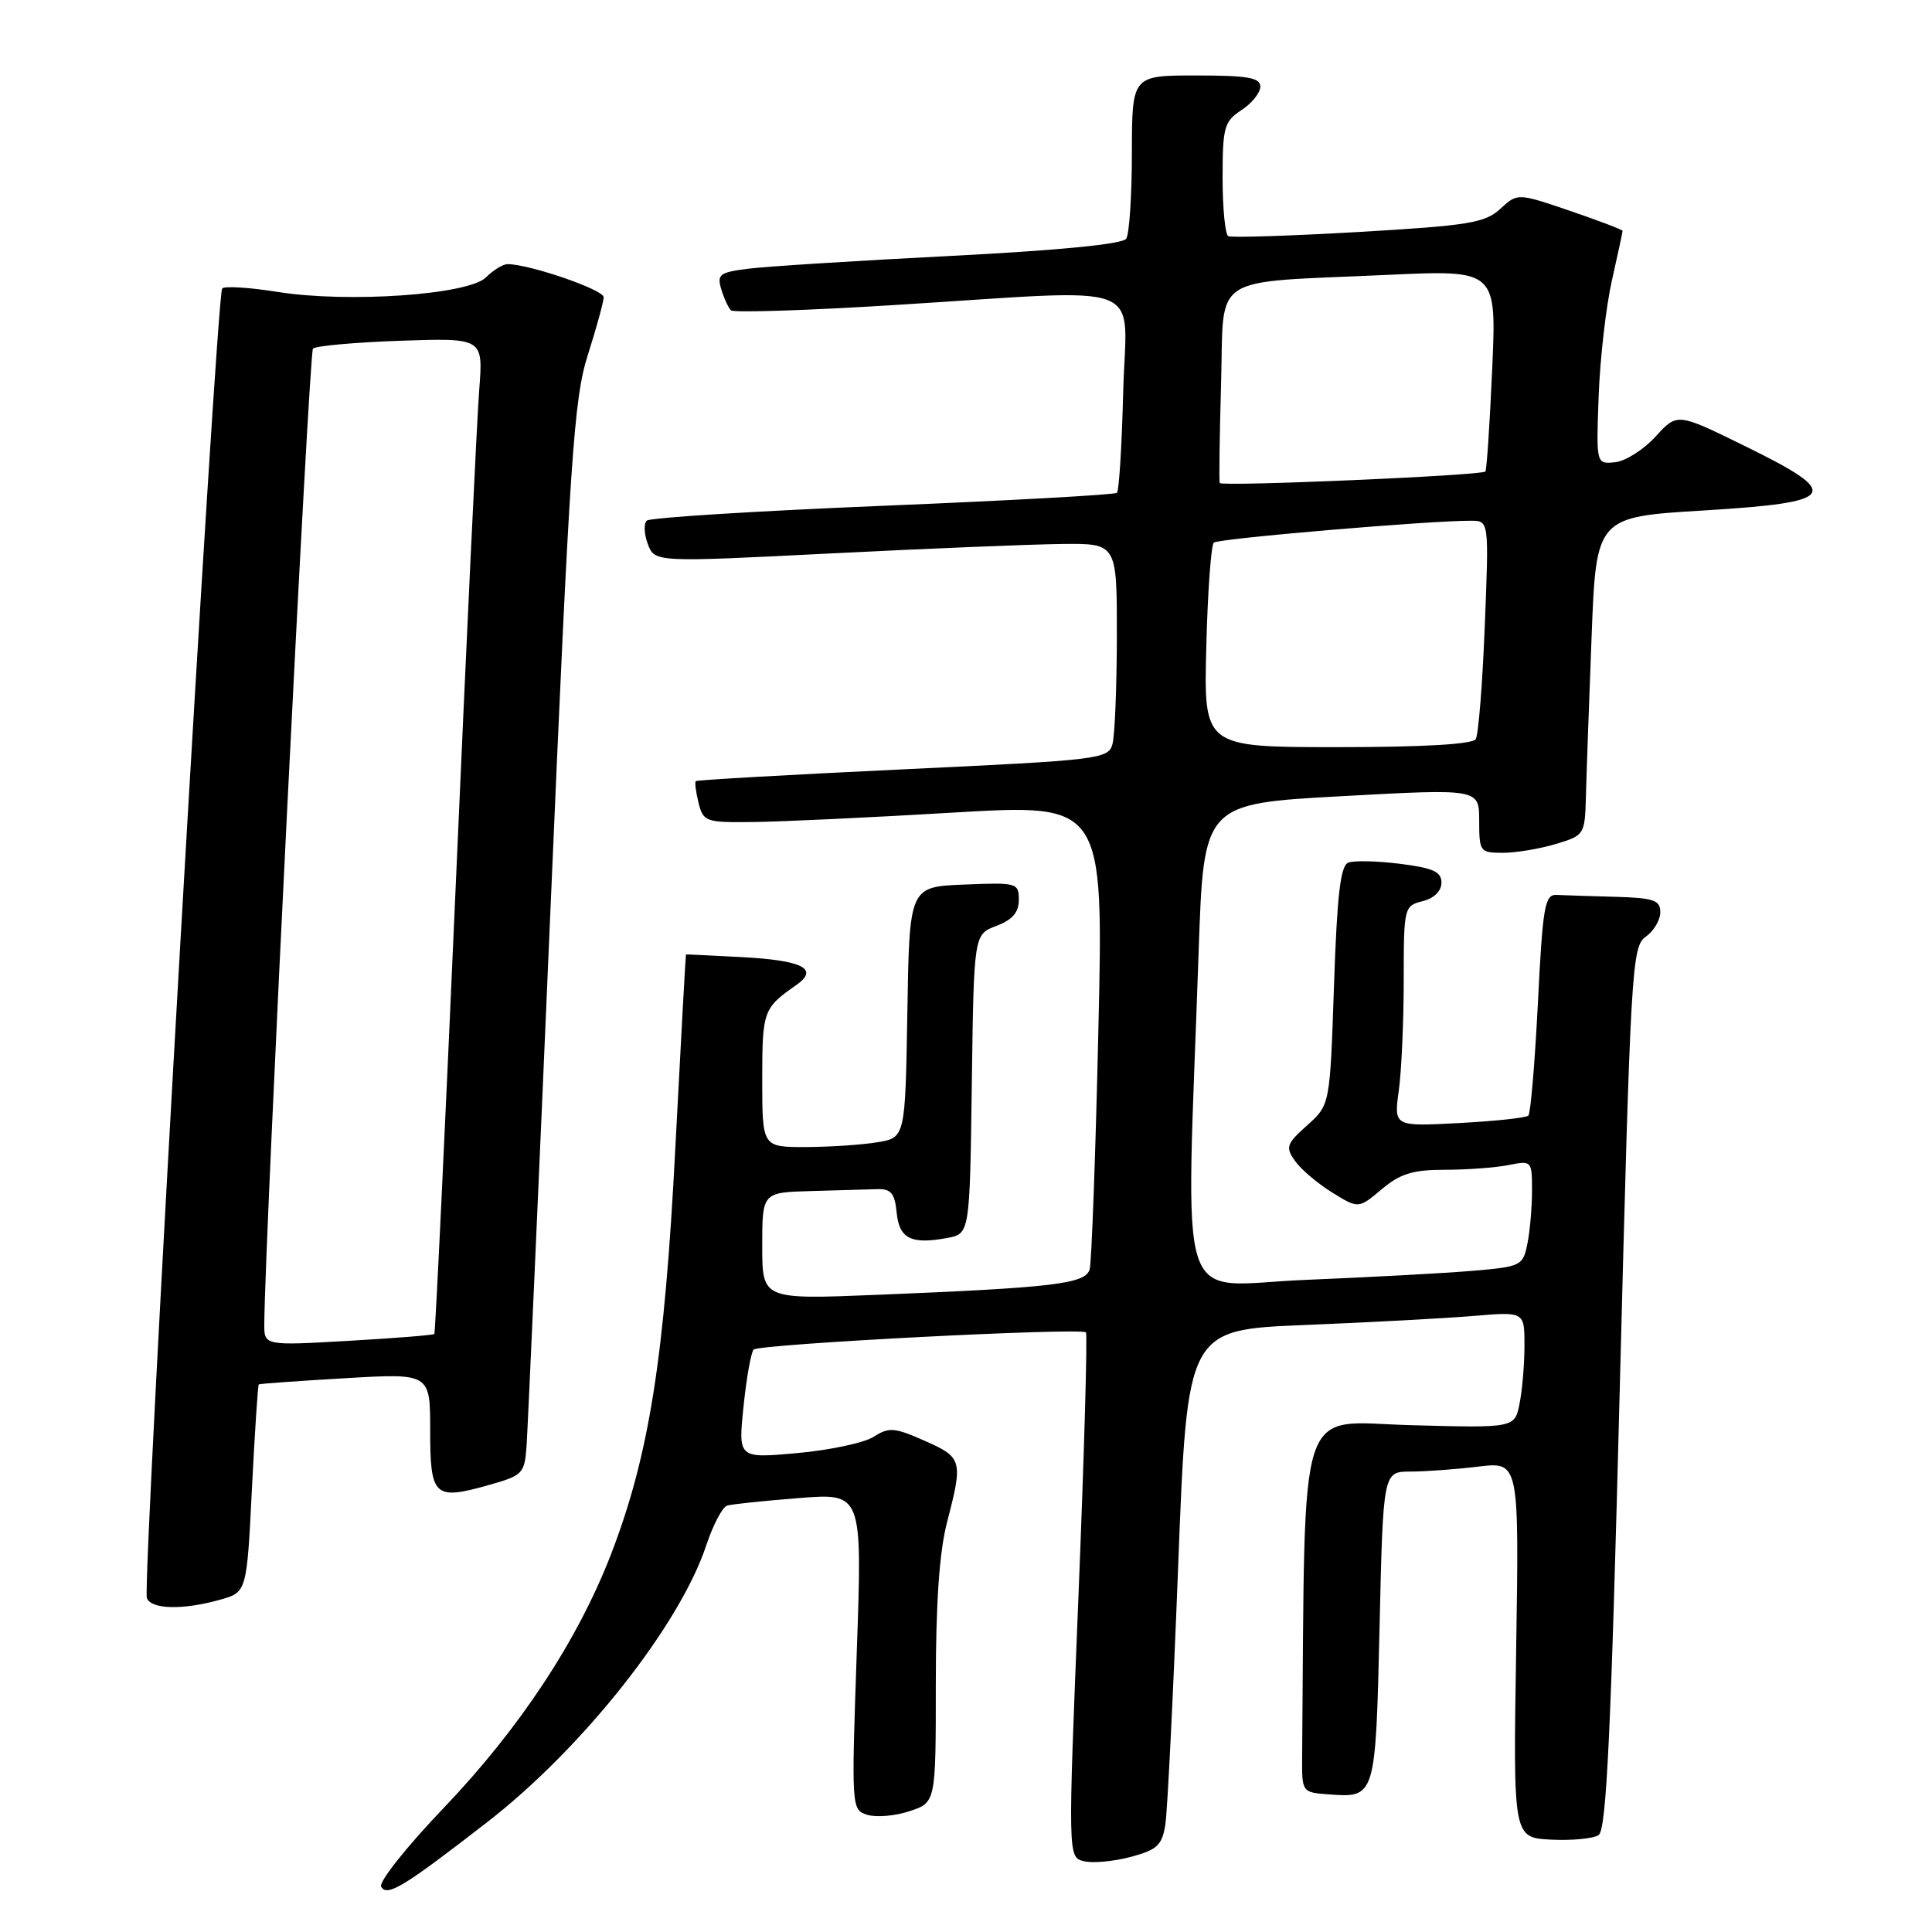 <?xml version="1.0" encoding="UTF-8" standalone="no"?>
<!DOCTYPE svg PUBLIC "-//W3C//DTD SVG 1.1//EN" "http://www.w3.org/Graphics/SVG/1.1/DTD/svg11.dtd" >
<svg xmlns="http://www.w3.org/2000/svg" xmlns:xlink="http://www.w3.org/1999/xlink" version="1.1" viewBox="0 0 256 256">
 <g >
 <path fill="currentColor"
d=" M 64.59 241.42 C 77.19 231.65 90.05 215.39 93.57 204.80 C 94.47 202.08 95.72 199.70 96.35 199.50 C 96.98 199.31 101.27 198.86 105.88 198.50 C 114.26 197.84 114.26 197.84 113.53 218.82 C 112.81 239.62 112.82 239.81 114.92 240.47 C 116.08 240.84 118.60 240.63 120.52 239.99 C 124.00 238.84 124.00 238.84 124.00 223.13 C 124.00 212.39 124.47 205.60 125.50 201.66 C 127.62 193.51 127.51 193.11 122.52 190.91 C 118.52 189.14 117.80 189.08 115.77 190.38 C 114.52 191.18 109.97 192.15 105.66 192.54 C 97.81 193.25 97.81 193.25 98.52 186.38 C 98.91 182.59 99.51 179.20 99.86 178.83 C 100.57 178.09 143.22 175.89 143.89 176.55 C 144.11 176.78 143.67 192.52 142.90 211.53 C 141.50 246.09 141.50 246.09 143.62 246.62 C 144.78 246.91 147.57 246.65 149.83 246.05 C 153.36 245.10 153.99 244.50 154.42 241.72 C 154.69 239.95 155.46 224.48 156.12 207.35 C 157.32 176.20 157.32 176.20 172.91 175.57 C 181.48 175.22 191.54 174.68 195.25 174.37 C 202.00 173.80 202.00 173.80 202.00 178.27 C 202.00 180.74 201.71 184.21 201.35 185.98 C 200.71 189.22 200.71 189.22 186.85 188.84 C 171.69 188.42 172.96 184.52 172.54 232.75 C 172.50 237.47 172.52 237.50 176.00 237.76 C 182.28 238.23 182.27 238.26 182.80 215.59 C 183.27 195.00 183.27 195.00 186.89 194.99 C 188.87 194.99 192.93 194.69 195.90 194.33 C 201.29 193.69 201.29 193.69 200.90 218.59 C 200.50 243.50 200.50 243.50 205.50 243.76 C 208.25 243.90 211.09 243.63 211.82 243.16 C 212.86 242.48 213.46 229.89 214.63 183.90 C 216.06 128.19 216.22 125.44 218.06 124.13 C 219.13 123.37 220.00 121.91 220.00 120.88 C 220.00 119.27 219.14 118.98 214.00 118.83 C 210.70 118.74 207.21 118.63 206.25 118.58 C 204.69 118.51 204.42 120.08 203.78 132.89 C 203.38 140.80 202.81 147.52 202.52 147.82 C 202.22 148.12 198.08 148.56 193.33 148.81 C 184.69 149.27 184.69 149.27 185.35 144.49 C 185.71 141.87 186.00 135.29 186.00 129.88 C 186.00 120.22 186.05 120.03 188.50 119.41 C 190.02 119.03 191.00 118.07 191.00 116.96 C 191.00 115.51 189.90 115.01 185.52 114.46 C 182.50 114.08 179.42 114.01 178.66 114.30 C 177.62 114.70 177.17 118.54 176.76 130.61 C 176.23 146.40 176.23 146.40 173.21 149.11 C 170.46 151.56 170.31 152.00 171.59 153.82 C 172.36 154.93 174.58 156.81 176.50 158.00 C 180.01 160.17 180.01 160.17 183.08 157.58 C 185.54 155.52 187.21 155.00 191.45 155.00 C 194.37 155.00 198.16 154.72 199.88 154.38 C 202.96 153.76 203.00 153.80 203.00 157.75 C 203.00 159.95 202.73 163.12 202.39 164.78 C 201.81 167.72 201.57 167.84 195.14 168.39 C 191.49 168.70 181.52 169.24 173.00 169.59 C 155.52 170.30 157.14 175.30 158.83 126.00 C 159.50 106.50 159.50 106.50 177.75 105.50 C 196.00 104.50 196.00 104.50 196.00 108.75 C 196.00 112.85 196.11 113.00 199.13 113.00 C 200.86 113.00 204.01 112.48 206.13 111.84 C 209.94 110.70 210.00 110.60 210.14 105.59 C 210.21 102.79 210.55 93.30 210.89 84.50 C 211.50 68.50 211.50 68.50 225.75 67.64 C 243.60 66.55 244.26 65.50 231.12 59.06 C 222.24 54.70 222.24 54.70 219.37 57.85 C 217.79 59.58 215.38 61.11 214.00 61.25 C 211.50 61.50 211.50 61.50 211.83 52.50 C 212.01 47.55 212.80 40.66 213.58 37.19 C 214.36 33.72 215.00 30.75 215.00 30.59 C 215.00 30.44 211.87 29.25 208.04 27.94 C 201.08 25.57 201.08 25.57 198.79 27.68 C 196.76 29.54 194.61 29.89 180.00 30.74 C 170.93 31.26 163.16 31.51 162.75 31.29 C 162.34 31.06 162.00 27.59 162.00 23.56 C 162.00 16.85 162.21 16.09 164.50 14.59 C 165.88 13.69 167.00 12.29 167.00 11.48 C 167.00 10.29 165.33 10.00 158.50 10.00 C 150.00 10.00 150.00 10.00 149.98 20.25 C 149.98 25.89 149.64 31.01 149.23 31.63 C 148.76 32.35 140.39 33.17 126.00 33.91 C 113.62 34.54 101.57 35.30 99.20 35.60 C 95.35 36.08 94.98 36.36 95.57 38.32 C 95.93 39.52 96.51 40.78 96.86 41.12 C 97.21 41.45 106.95 41.14 118.50 40.42 C 152.88 38.29 149.21 36.90 148.83 51.92 C 148.65 59.03 148.28 65.05 148.00 65.30 C 147.72 65.56 133.78 66.33 117.00 67.02 C 100.22 67.71 86.15 68.59 85.71 68.98 C 85.28 69.36 85.34 70.76 85.84 72.09 C 86.76 74.51 86.76 74.51 110.13 73.33 C 122.98 72.68 136.76 72.12 140.75 72.08 C 148.00 72.00 148.00 72.00 147.99 84.25 C 147.98 90.99 147.72 97.44 147.41 98.58 C 146.88 100.58 145.81 100.71 119.68 101.94 C 104.73 102.65 92.37 103.35 92.20 103.50 C 92.04 103.64 92.20 104.94 92.56 106.38 C 93.19 108.89 93.50 109.00 99.86 108.92 C 103.51 108.88 115.44 108.32 126.36 107.67 C 146.23 106.50 146.23 106.50 145.54 136.50 C 145.17 153.00 144.64 167.25 144.39 168.18 C 143.84 170.12 139.76 170.61 116.25 171.57 C 101.00 172.19 101.00 172.19 101.00 165.10 C 101.00 158.00 101.00 158.00 107.50 157.82 C 111.08 157.72 115.01 157.61 116.25 157.57 C 118.06 157.51 118.56 158.11 118.81 160.65 C 119.14 164.13 120.73 164.93 125.50 164.04 C 128.50 163.48 128.50 163.48 128.77 143.65 C 129.04 123.81 129.04 123.81 132.02 122.69 C 134.15 121.88 135.00 120.90 135.00 119.24 C 135.00 116.99 134.76 116.92 127.75 117.21 C 120.50 117.50 120.50 117.50 120.23 134.12 C 119.95 150.75 119.95 150.75 116.23 151.36 C 114.18 151.70 109.91 151.98 106.75 151.99 C 101.00 152.00 101.00 152.00 101.00 143.04 C 101.00 133.95 101.13 133.59 105.50 130.53 C 108.58 128.38 106.38 127.25 98.25 126.82 C 94.26 126.61 90.96 126.45 90.90 126.47 C 90.85 126.49 90.22 137.97 89.49 152.00 C 88.06 179.94 86.02 192.82 80.97 205.93 C 76.57 217.33 68.87 229.01 58.84 239.51 C 53.82 244.76 50.13 249.41 50.51 250.02 C 51.33 251.35 53.51 250.01 64.59 241.42 Z  M 29.10 211.99 C 32.70 210.99 32.70 210.99 33.38 197.29 C 33.76 189.76 34.17 183.52 34.29 183.44 C 34.40 183.35 39.56 182.98 45.75 182.62 C 57.00 181.96 57.00 181.96 57.00 189.51 C 57.00 198.31 57.53 198.81 64.68 196.80 C 69.32 195.49 69.51 195.30 69.78 191.47 C 69.93 189.29 71.36 157.35 72.94 120.50 C 75.53 60.33 76.04 52.84 77.90 47.00 C 79.04 43.42 79.98 40.00 79.99 39.38 C 80.00 38.39 70.14 35.00 67.26 35.00 C 66.64 35.00 65.36 35.79 64.40 36.75 C 62.09 39.06 46.13 40.17 36.78 38.68 C 33.09 38.09 29.78 37.88 29.44 38.22 C 28.66 39.01 18.81 210.07 19.46 211.75 C 20.03 213.25 24.18 213.36 29.10 211.99 Z  M 159.84 85.75 C 160.02 78.46 160.47 72.23 160.84 71.90 C 161.44 71.36 189.26 68.99 194.90 69.00 C 197.30 69.00 197.30 69.00 196.74 82.94 C 196.44 90.61 195.90 97.36 195.54 97.94 C 195.12 98.62 188.58 99.00 177.19 99.00 C 159.50 99.00 159.50 99.00 159.84 85.75 Z  M 161.62 64.00 C 161.52 63.73 161.60 57.80 161.80 50.82 C 162.22 36.05 159.97 37.52 183.91 36.42 C 198.31 35.76 198.31 35.76 197.72 48.98 C 197.40 56.25 196.99 62.32 196.82 62.48 C 196.22 63.02 161.81 64.50 161.62 64.00 Z  M 35.02 175.40 C 35.12 163.44 40.95 46.72 41.47 46.19 C 41.84 45.83 47.07 45.36 53.09 45.15 C 64.03 44.78 64.03 44.78 63.50 51.64 C 63.20 55.41 61.80 85.05 60.38 117.50 C 58.96 149.95 57.69 176.62 57.55 176.76 C 57.42 176.91 52.29 177.32 46.15 177.67 C 35.00 178.31 35.00 178.31 35.02 175.40 Z "/>
</g>
</svg>